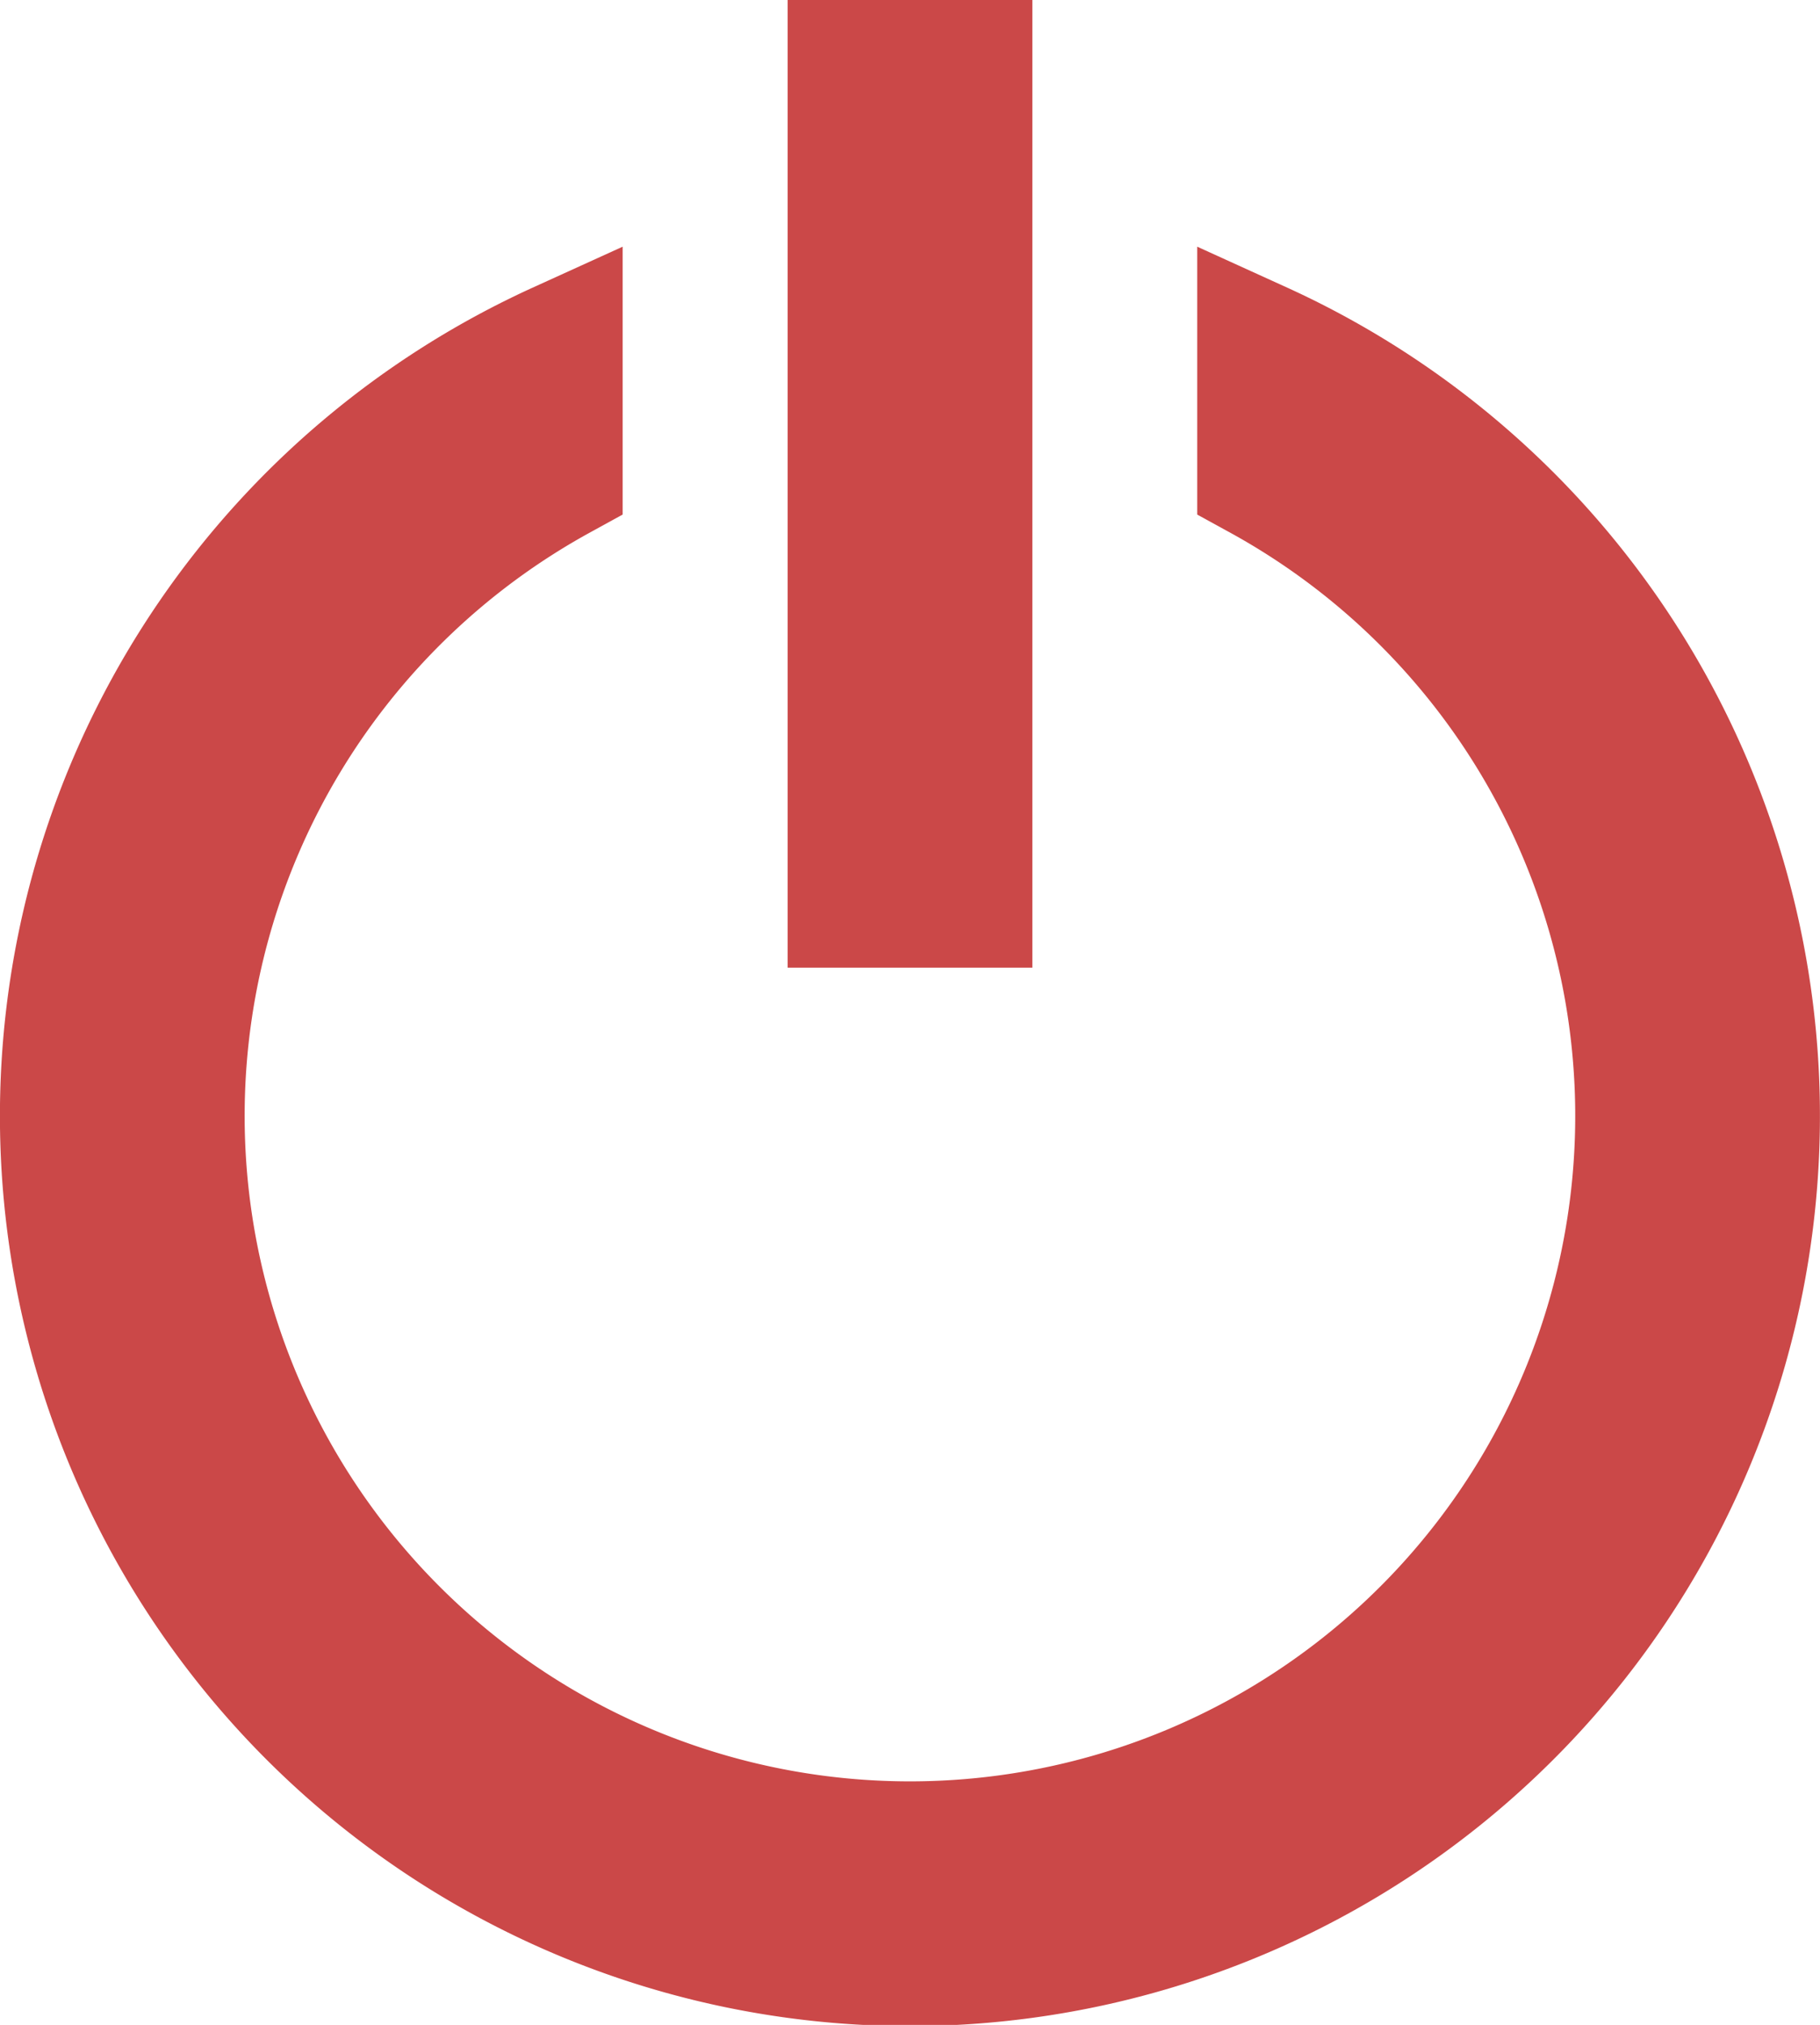 <svg xmlns="http://www.w3.org/2000/svg" width="14.384" height="16" viewBox="0 0 14.384 16">
  <g id="그룹_1147" data-name="그룹 1147" transform="translate(-5397.58 -4485.984)">
    <rect id="사각형_1751" data-name="사각형 1751" width="0.934" height="6.646" transform="translate(5404.305 4486.484)" fill="#cb4848" stroke="#cb4848" stroke-width="1"/>
    <path id="패스_2301" data-name="패스 2301" d="M5407.542,4491.247v1.044a5.758,5.758,0,1,1-5.541,0v-1.044a6.692,6.692,0,1,0,5.541,0Z" transform="translate(0 -2.537)" fill="#cb4848" stroke="#cb4848" stroke-width="1"/>
  </g>
</svg>
